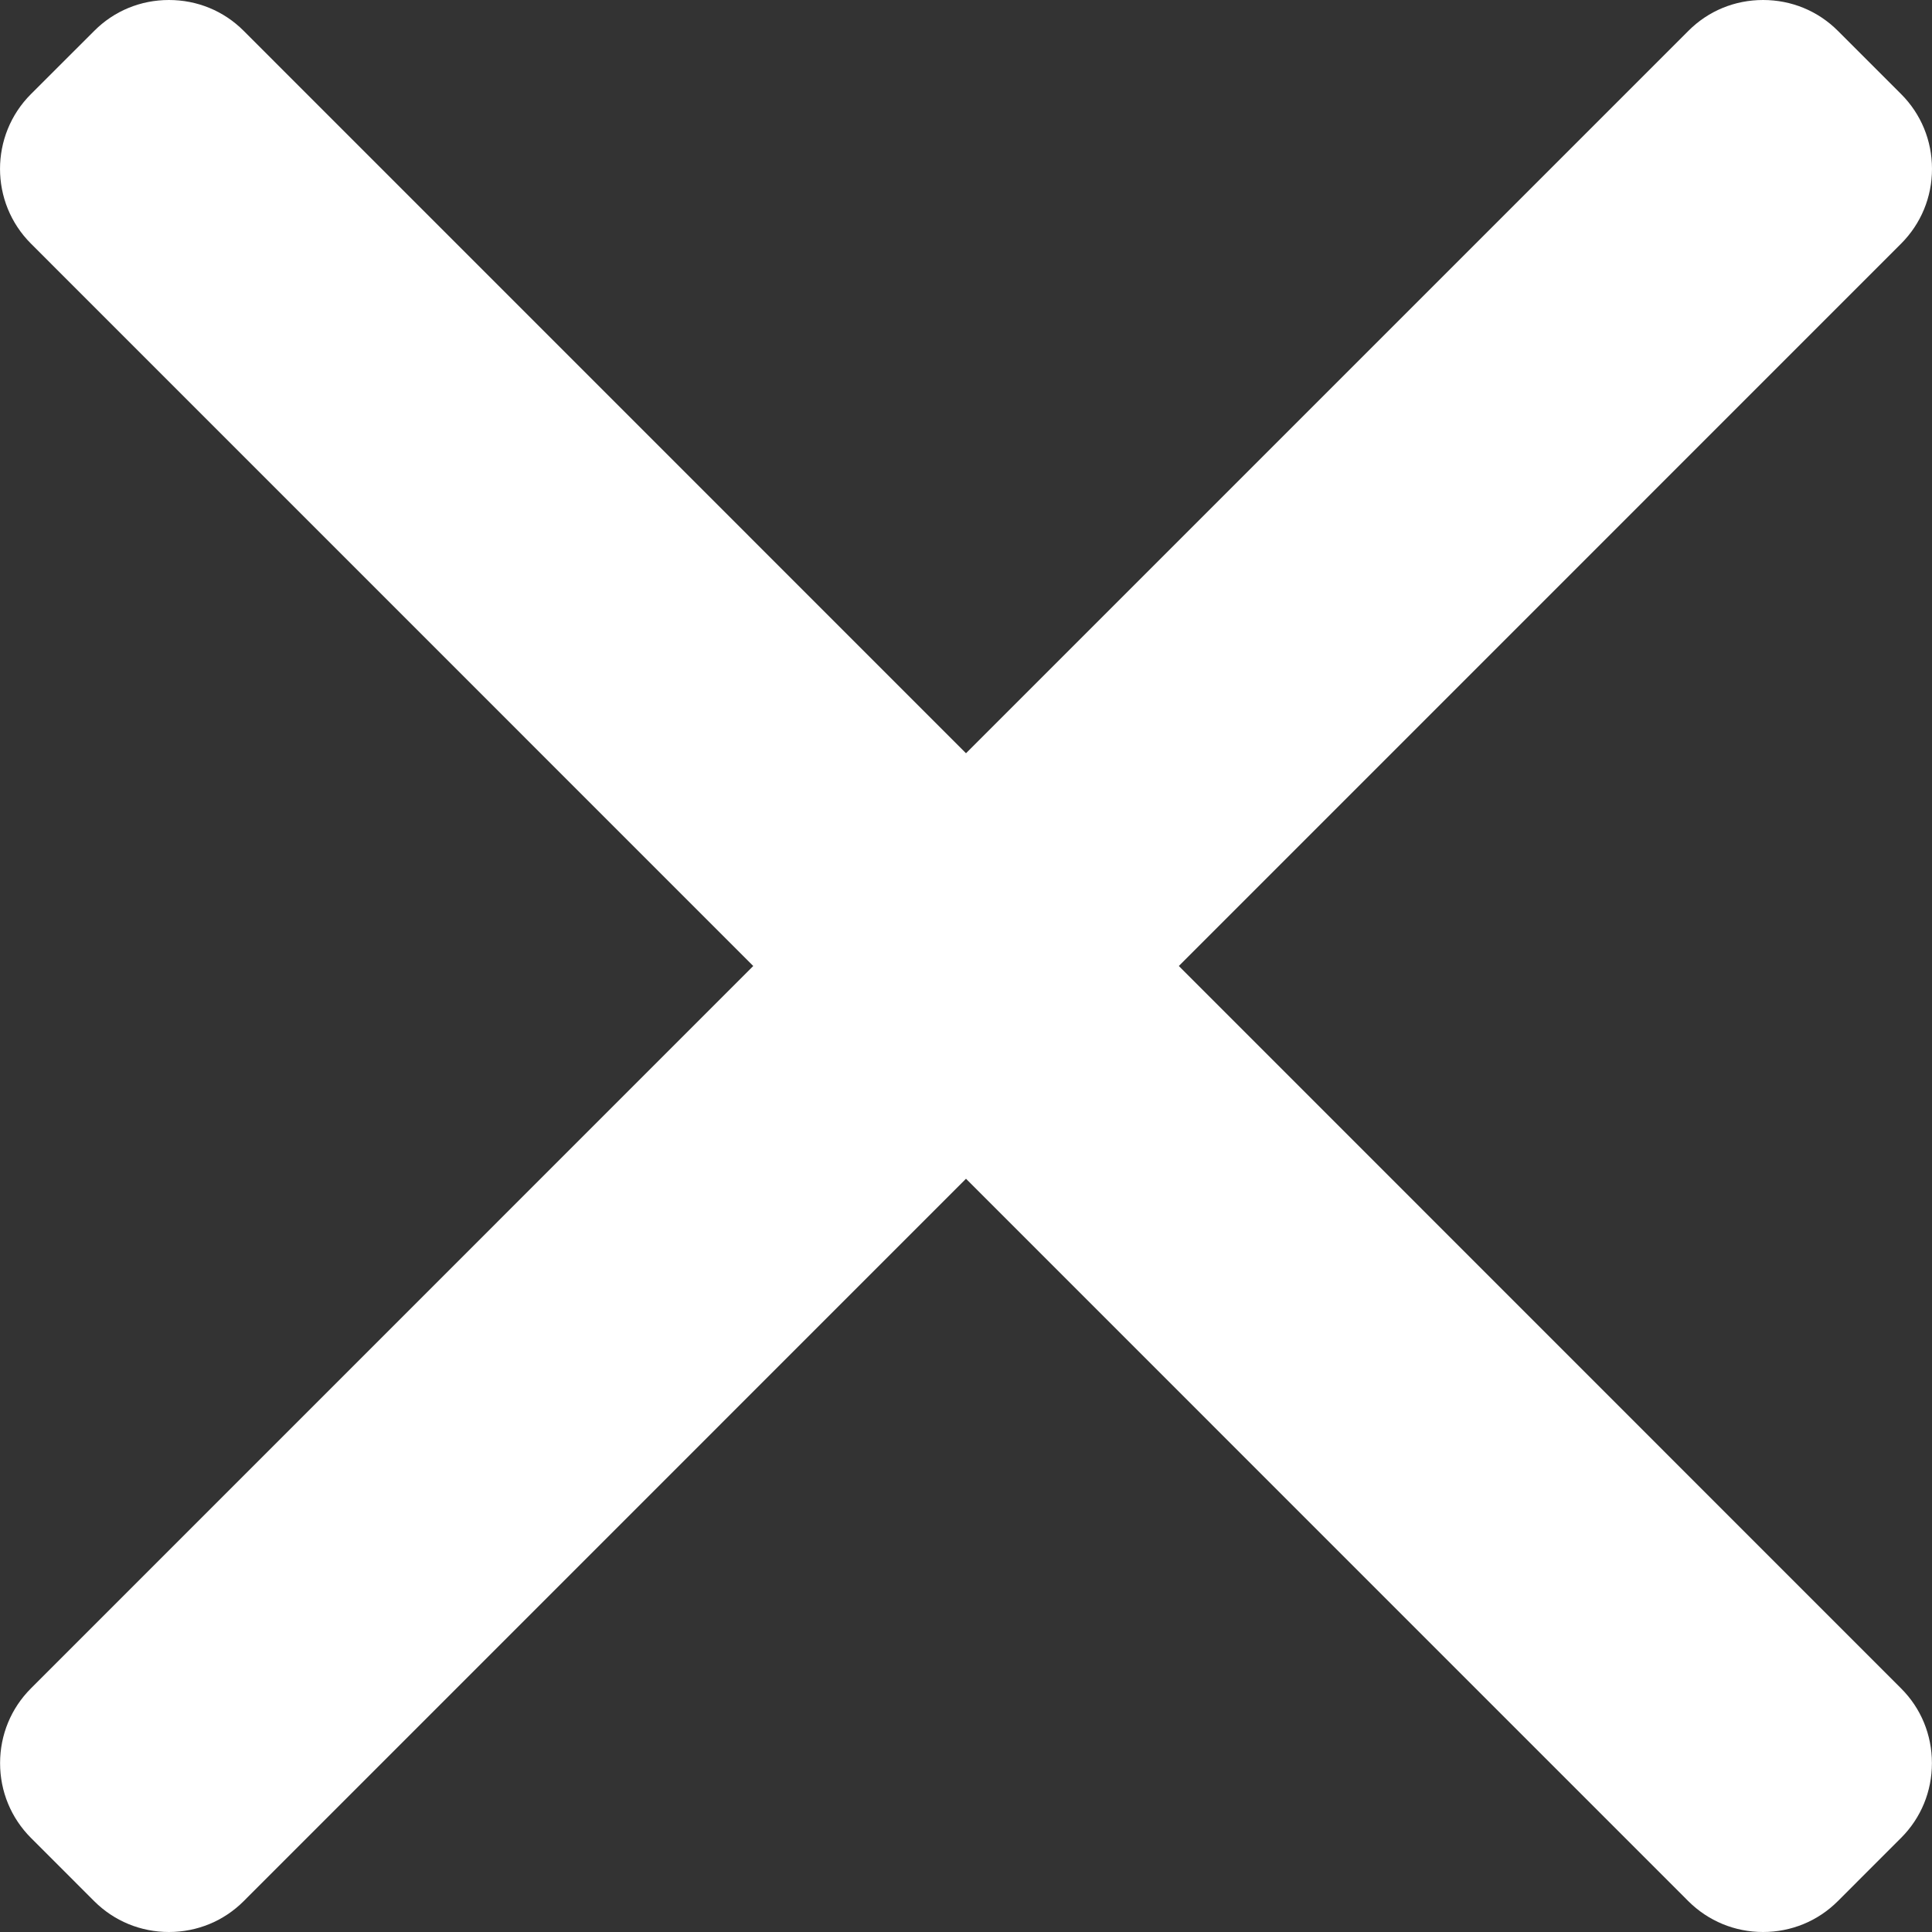 <svg width="25" height="25" viewBox="0 0 25 25" fill="none" xmlns="http://www.w3.org/2000/svg">
<rect x="0" y="0" width="25" height="25" fill="#333333" stroke="none"/>
<path d="M15.254 12.5L24.601 3.152C24.858 2.894 25 2.551 25 2.185C25 1.819 24.858 1.475 24.601 1.218L23.782 0.399C23.524 0.141 23.181 0 22.814 0C22.448 0 22.105 0.141 21.848 0.399L12.5 9.747L3.153 0.399C2.896 0.141 2.552 0 2.186 0C1.82 0 1.477 0.141 1.22 0.399L0.4 1.218C-0.133 1.752 -0.133 2.619 0.4 3.152L9.747 12.5L0.4 21.848C0.143 22.105 0.001 22.449 0.001 22.815C0.001 23.181 0.143 23.524 0.4 23.782L1.219 24.601C1.476 24.858 1.82 25 2.186 25C2.552 25 2.896 24.858 3.153 24.601L12.5 15.253L21.847 24.601C22.105 24.858 22.448 25 22.814 25H22.814C23.18 25 23.524 24.858 23.781 24.601L24.6 23.782C24.858 23.524 24.999 23.181 24.999 22.815C24.999 22.449 24.858 22.105 24.6 21.848L15.254 12.5Z" fill="white"/>
</svg>
